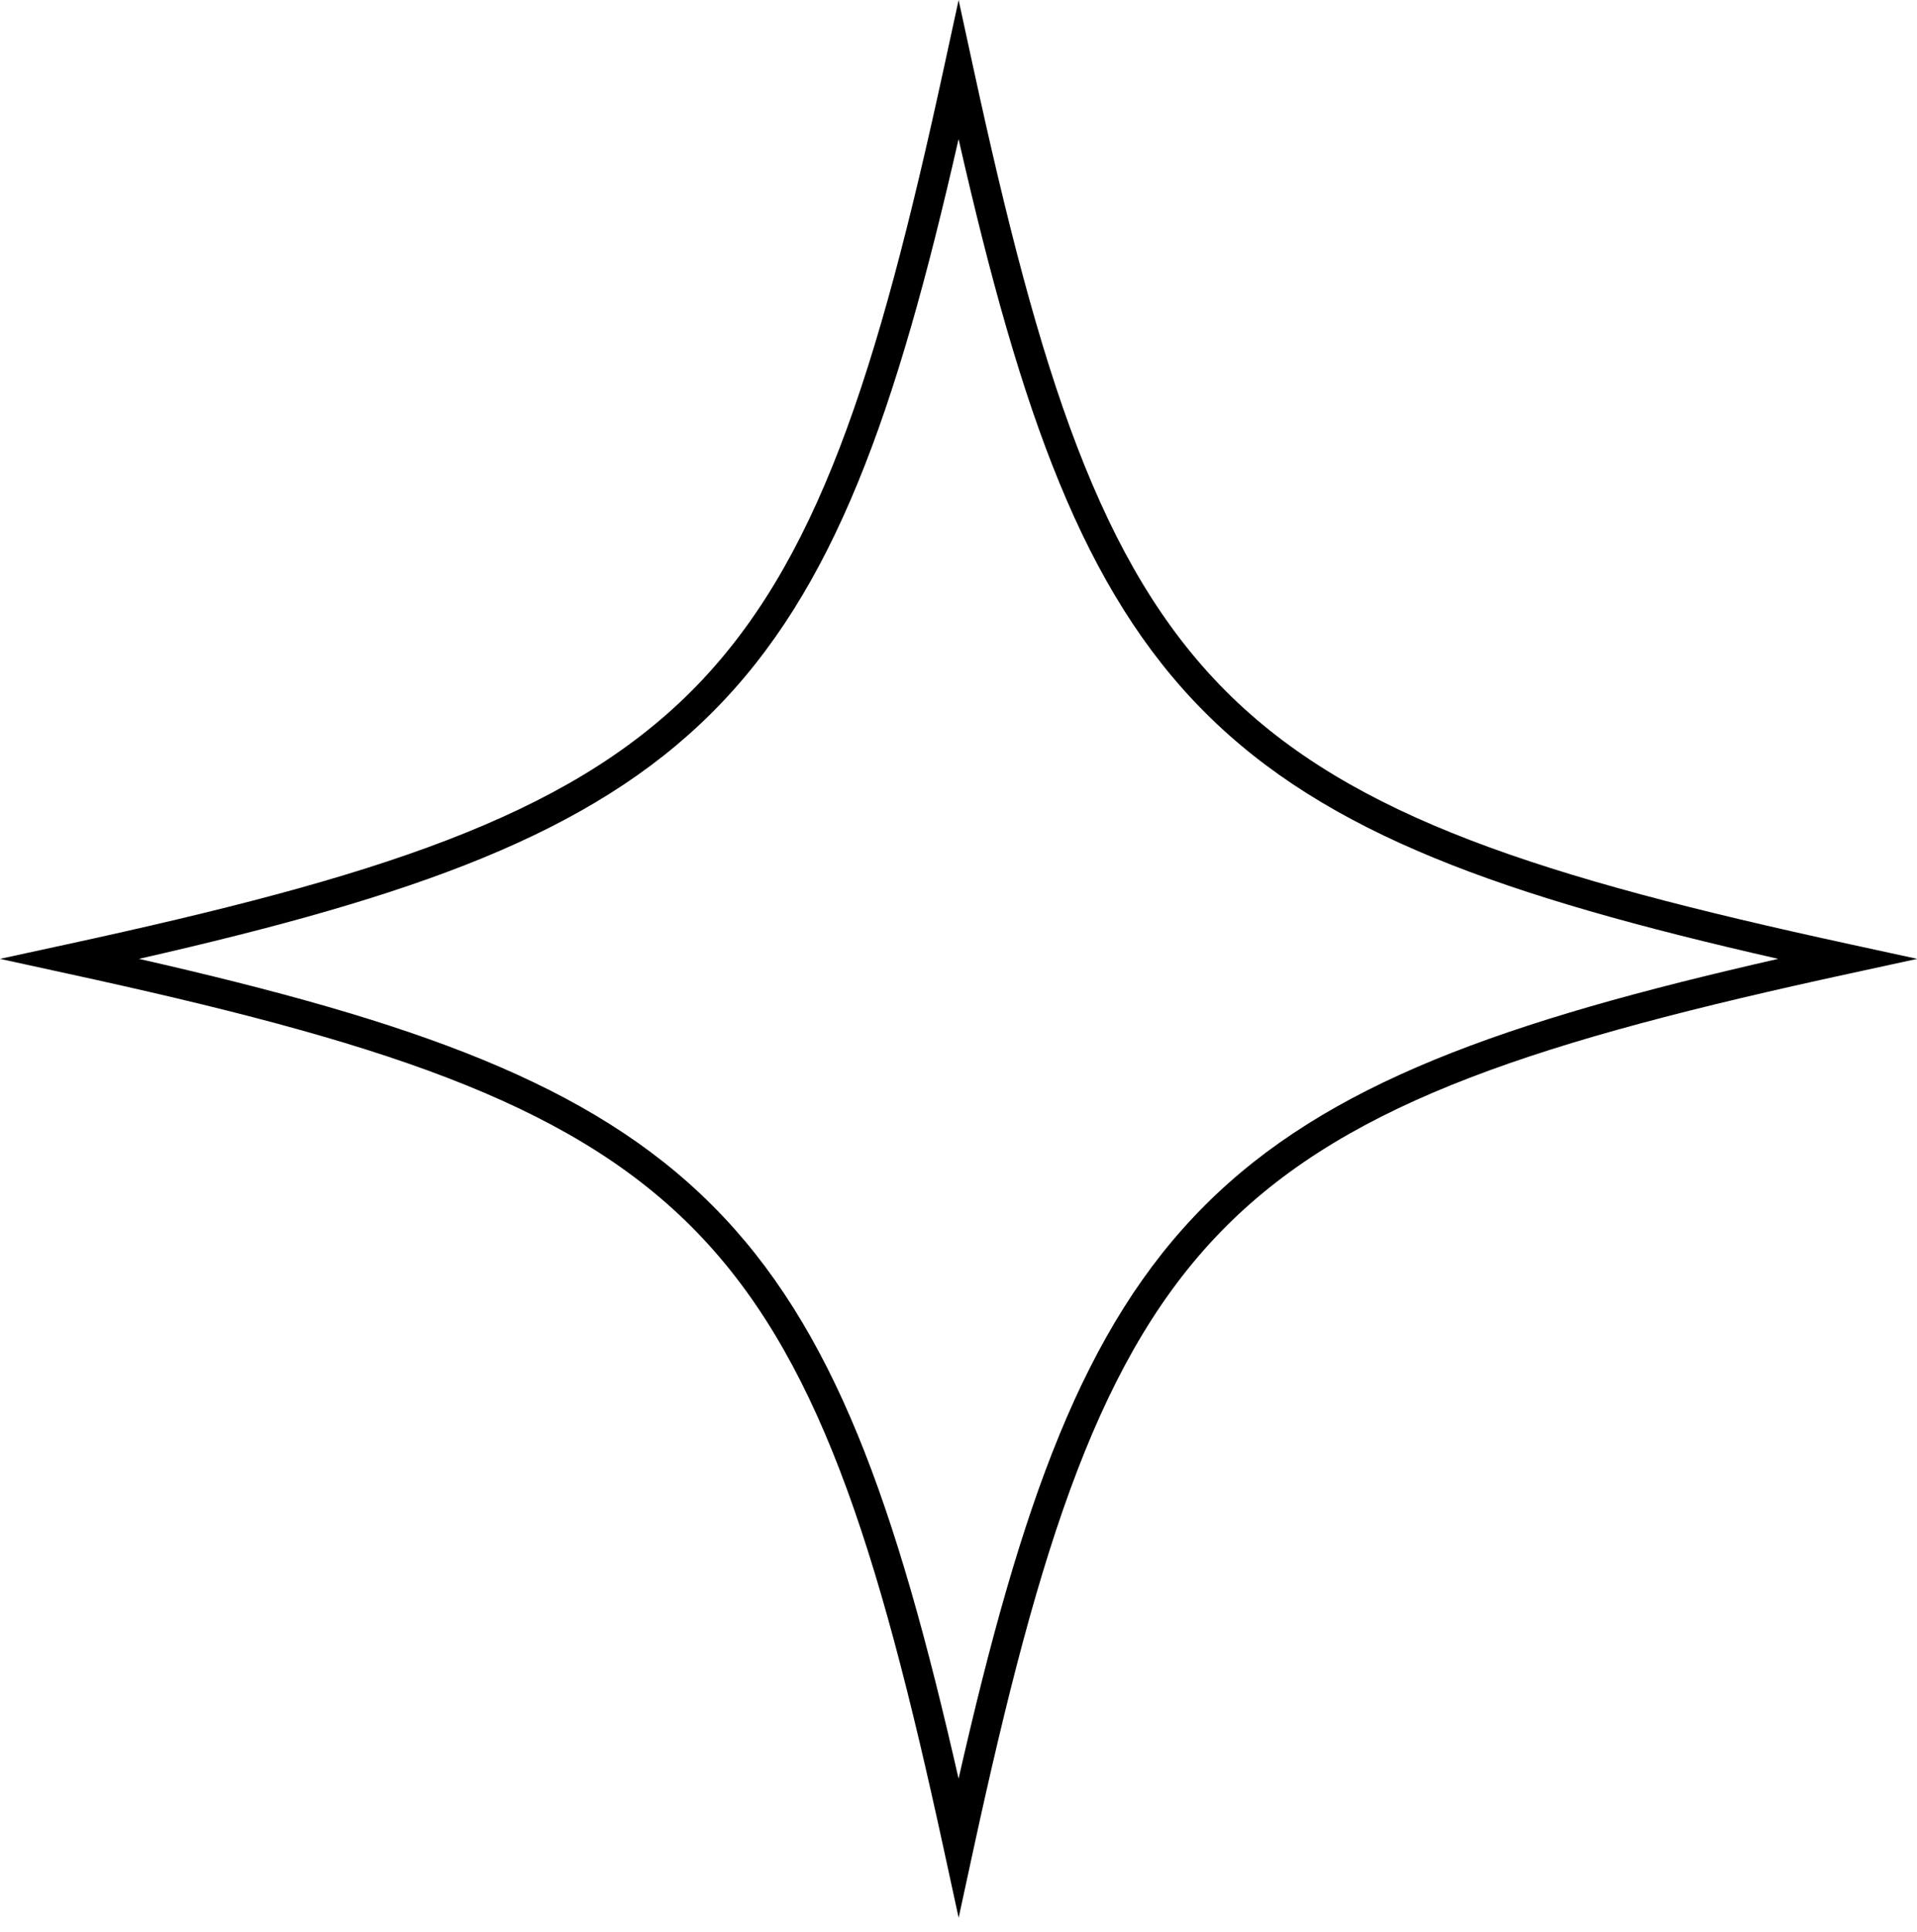 <?xml version="1.0" encoding="UTF-8" standalone="no"?><!DOCTYPE svg PUBLIC "-//W3C//DTD SVG 1.1//EN" "http://www.w3.org/Graphics/SVG/1.1/DTD/svg11.dtd"><svg width="100%" height="100%" viewBox="0 0 515 519" version="1.1" xmlns="http://www.w3.org/2000/svg" xmlns:xlink="http://www.w3.org/1999/xlink" xml:space="preserve" xmlns:serif="http://www.serif.com/" style="fill-rule:evenodd;clip-rule:evenodd;stroke-linejoin:round;stroke-miterlimit:2;"><path d="M257.54,515.09l-3.91,-18c-17.92,-82.61 -34.06,-133.79 -67.94,-167.68c-33.88,-33.89 -85.07,-50 -167.68,-67.94l-18.01,-3.93l18,-3.91c82.61,-17.92 133.79,-34.06 167.68,-67.94c33.89,-33.88 50,-85.07 67.94,-167.68l3.91,-18l3.91,18c17.92,82.61 34.06,133.79 67.94,167.68c33.88,33.89 85.07,50 167.68,67.94l18,3.91l-18,3.91c-82.61,17.92 -133.79,34.06 -167.68,67.94c-33.89,33.88 -50,85.07 -67.94,167.68l-3.9,18.02Zm-220.21,-257.55c73.9,16.81 121.27,33.44 154,66.19c32.73,32.75 49.38,80.13 66.19,154c16.81,-73.89 33.45,-121.27 66.19,-154c32.74,-32.73 80.13,-49.38 154,-66.19c-73.9,-16.81 -121.27,-33.44 -154,-66.19c-32.73,-32.75 -49.38,-80.13 -66.19,-154c-16.81,73.89 -33.45,121.27 -66.19,154c-32.74,32.73 -80.11,49.38 -154,66.19Z" style="fill-rule:nonzero;"/></svg>